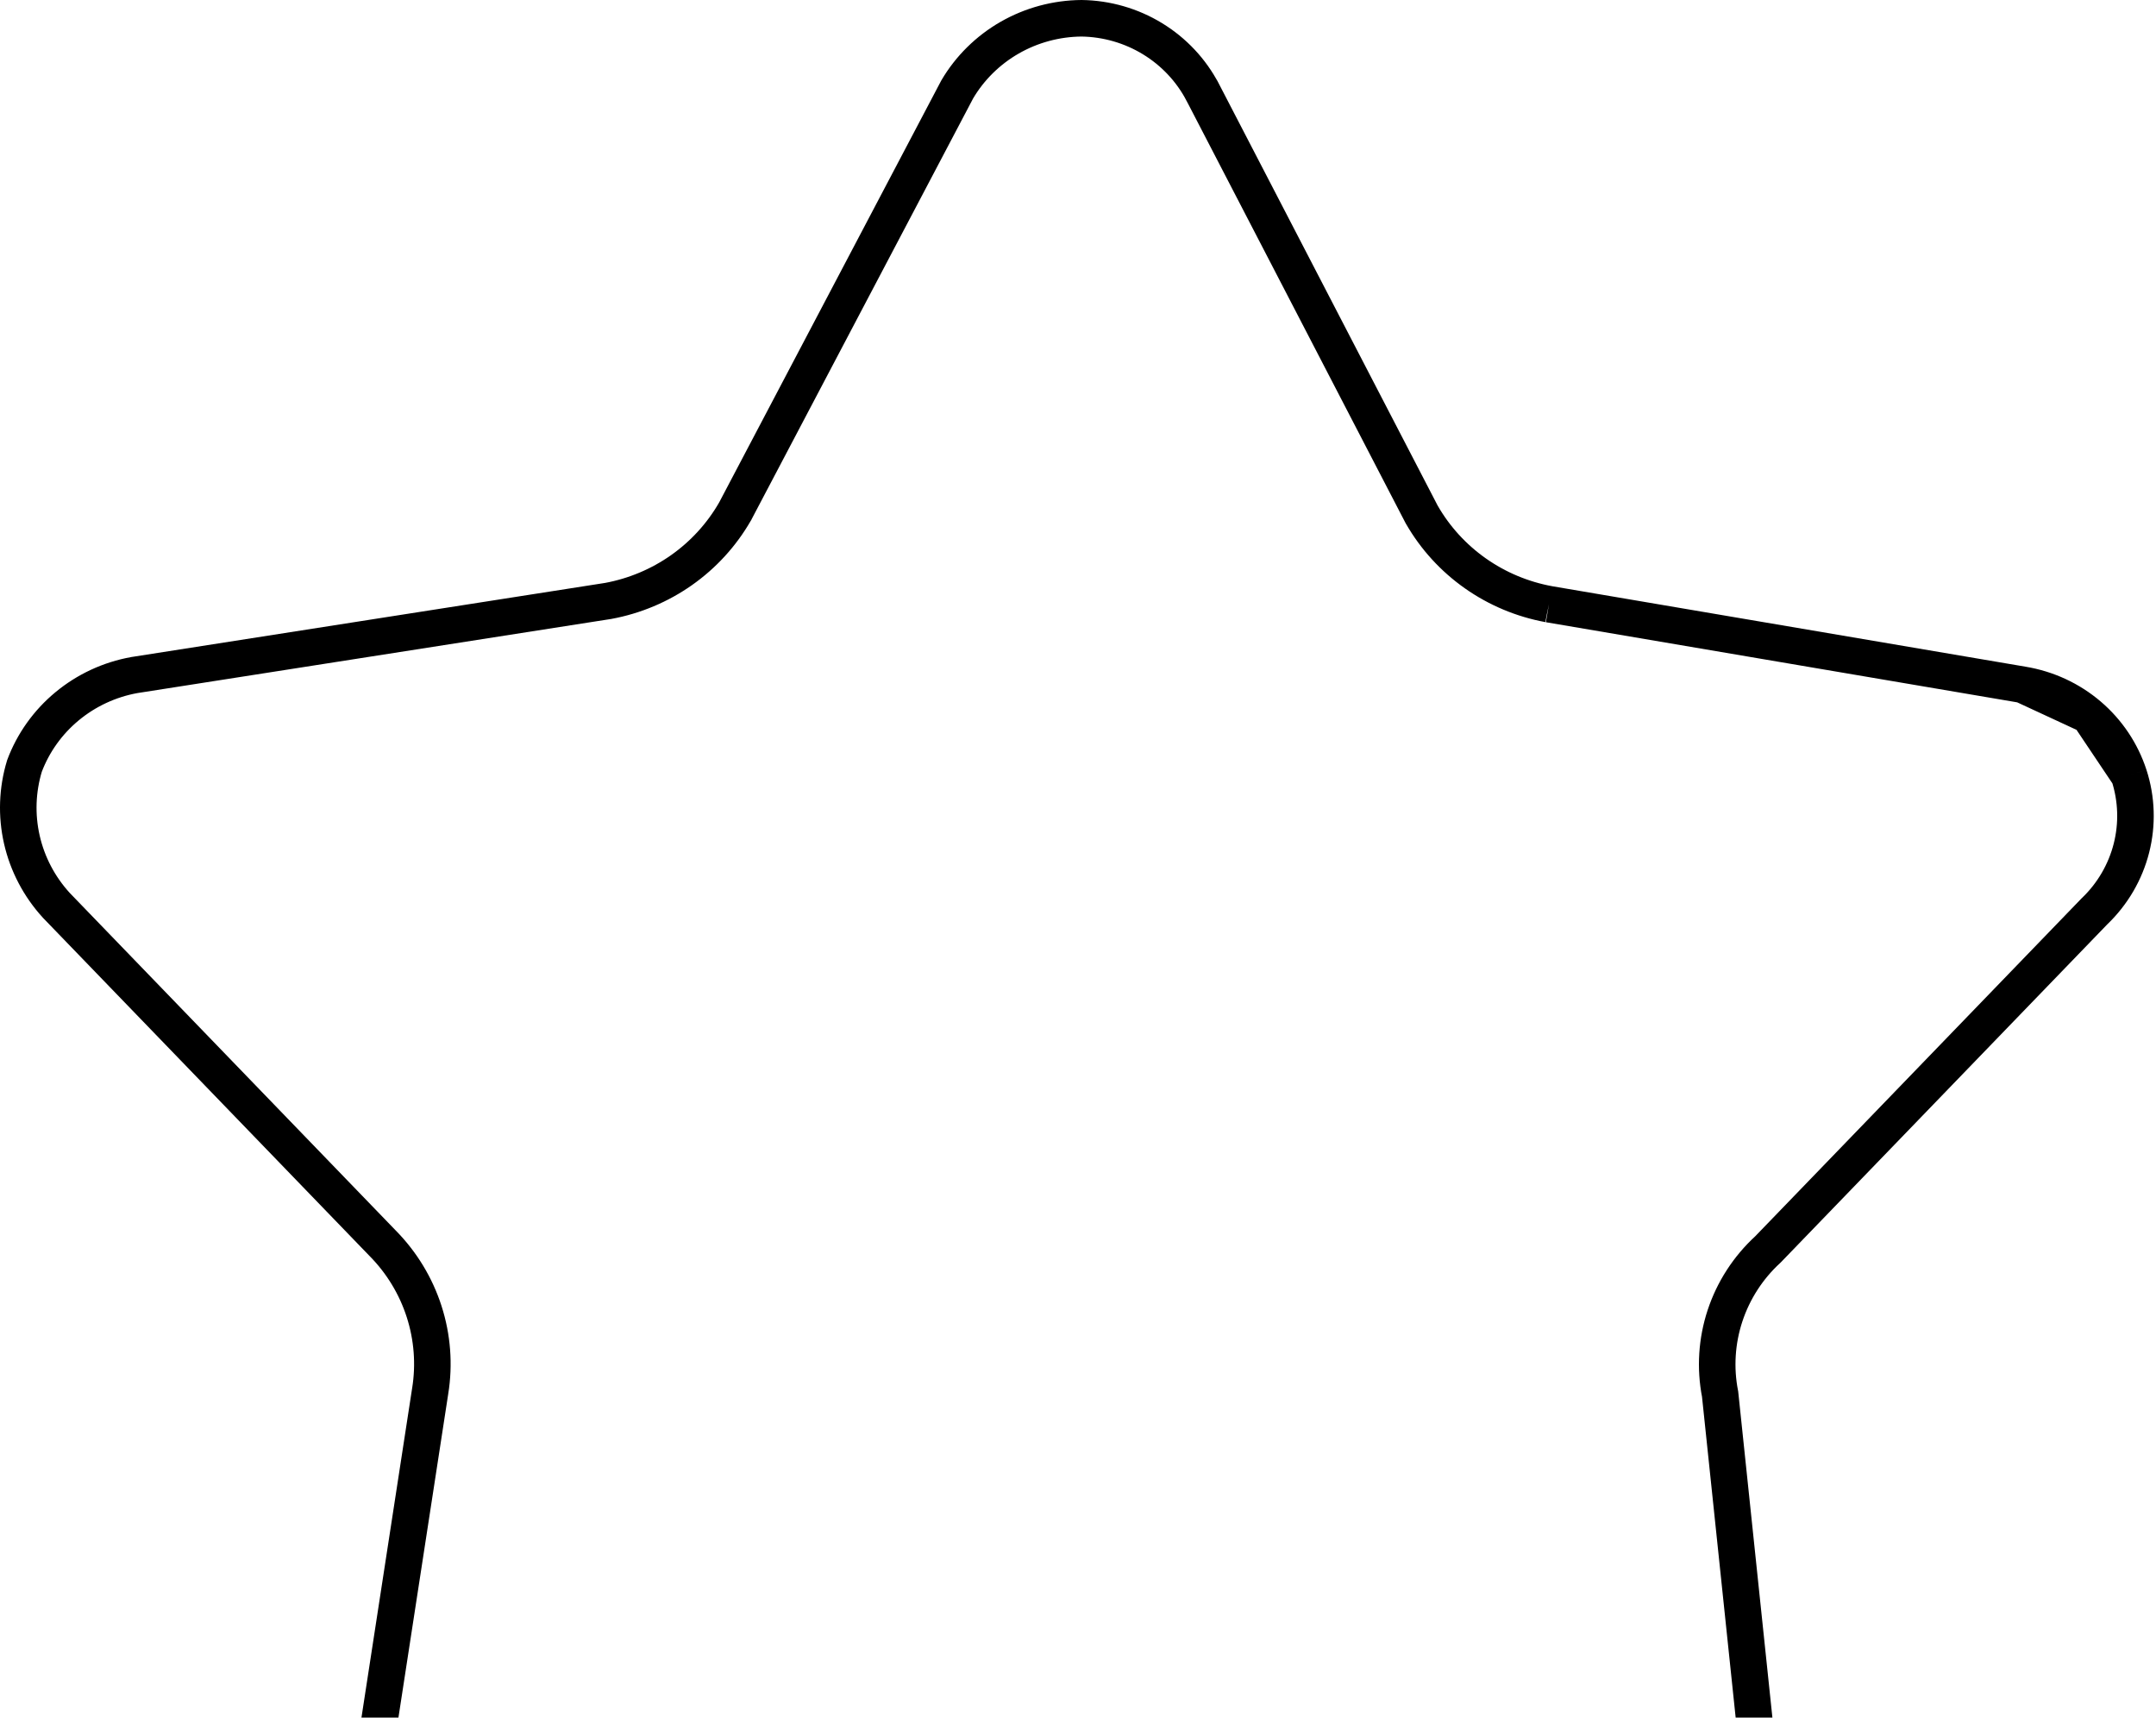 <svg width="118" height="94" viewBox="0 0 118 94" fill="none" xmlns="http://www.w3.org/2000/svg">
<g clip-path="url(#clip0_12844_27486)">
<path d="M116.526 42.437C116.944 43.725 116.988 45.102 116.656 46.413C116.323 47.725 115.626 48.922 114.64 49.867L114.626 49.88L114.613 49.894L96.759 68.379C95.677 69.372 94.869 70.621 94.411 72.01C93.955 73.394 93.863 74.869 94.143 76.298L96.819 101.811L96.821 101.823L96.822 101.835C96.999 103.197 96.799 104.582 96.243 105.842C95.693 107.09 94.814 108.172 93.696 108.974C92.534 109.645 91.209 110 89.859 110C88.495 110 87.156 109.638 85.985 108.952L85.955 108.935L85.925 108.919L62.515 97.289L62.51 97.287C61.182 96.614 59.711 96.263 58.219 96.263C56.729 96.263 55.259 96.614 53.932 97.285L30.343 108.739L30.308 108.756L30.275 108.775C29.103 109.461 27.765 109.824 26.4 109.824C25.048 109.824 23.721 109.468 22.557 108.793C21.433 108.015 20.559 106.938 20.037 105.69C19.509 104.431 19.361 103.051 19.608 101.712L19.61 101.697L19.613 101.682L23.544 76.13L23.545 76.127C23.779 74.672 23.665 73.184 23.214 71.781C22.763 70.378 21.987 69.099 20.949 68.046L20.945 68.042L3.086 49.551C2.152 48.53 1.501 47.29 1.196 45.951C0.893 44.617 0.942 43.229 1.339 41.92C1.814 40.654 2.615 39.53 3.666 38.658C4.721 37.782 5.99 37.191 7.35 36.945L33.258 32.892L33.272 32.89L33.285 32.888C34.732 32.621 36.103 32.045 37.302 31.201C38.501 30.356 39.5 29.262 40.227 27.996L40.237 27.98L40.245 27.963L52.39 4.893C53.08 3.721 54.07 2.744 55.261 2.061C56.457 1.376 57.814 1.01 59.199 1C60.572 1.02 61.913 1.408 63.079 2.12C64.247 2.833 65.195 3.845 65.823 5.045L65.824 5.046L77.799 28.135L77.809 28.154L77.82 28.172C78.547 29.439 79.546 30.532 80.745 31.377C81.944 32.222 83.315 32.797 84.762 33.064L84.776 33.067M116.526 42.437C116.112 41.166 115.351 40.029 114.324 39.153M116.526 42.437L114.324 39.153M84.776 33.067L110.696 37.473L110.701 37.474M84.776 33.067L110.701 37.474M110.701 37.474C112.043 37.696 113.297 38.277 114.324 39.153M110.701 37.474L114.324 39.153" stroke="black" stroke-width="2"/>
</g>
<defs>
<clipPath id="clip0_12844_27486">
<rect width="118" height="111" fill="white"/>
</clipPath>
</defs>
</svg>

